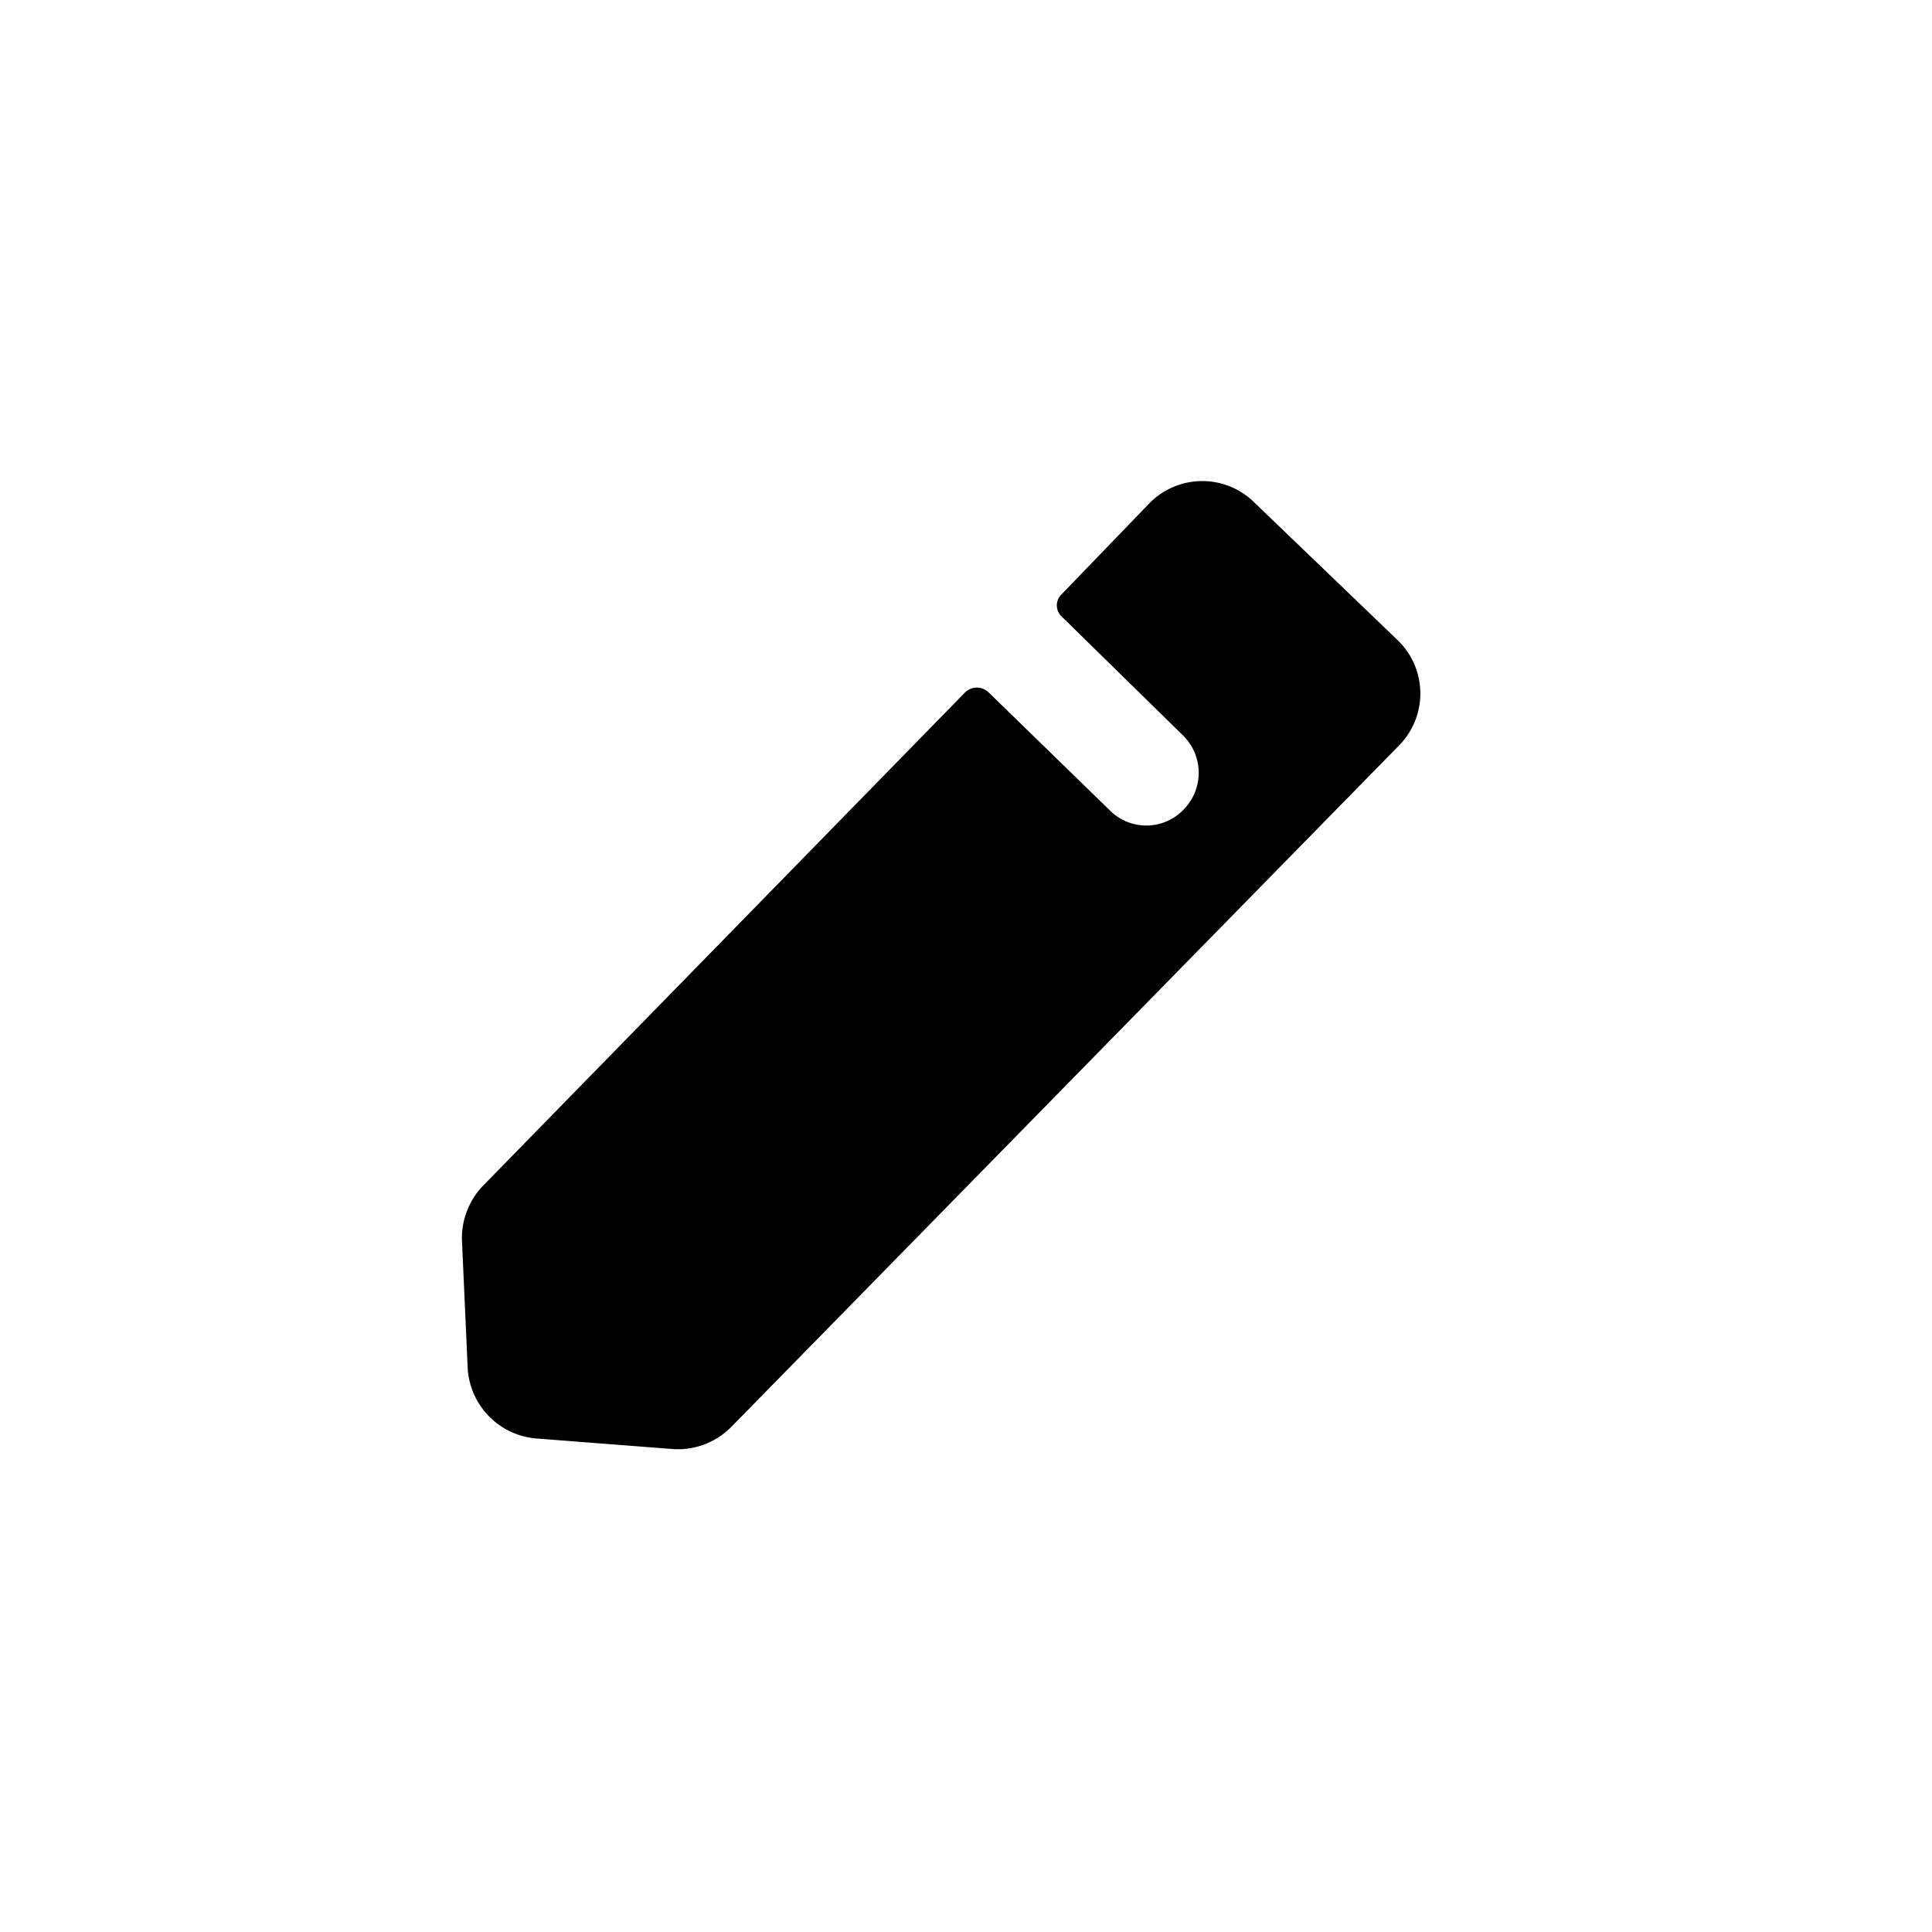 <svg id="图层_1" data-name="图层 1" xmlns="http://www.w3.org/2000/svg" viewBox="0 0 24 24"><path d="M6,14.73a.94.94,0,0,0-.26.71L5.81,17a.93.93,0,0,0,.86.87L8.35,18a.93.93,0,0,0,.73-.27l8.29-8.46a.92.92,0,0,0,0-1.31L15.59,6.25a.92.92,0,0,0-1.31,0L13.19,7.38a.19.19,0,0,0,0,.28L14.7,9.14a.65.65,0,0,1,0,.92.64.64,0,0,1-.92,0L12.28,8.6a.21.21,0,0,0-.29,0Z"/></svg>